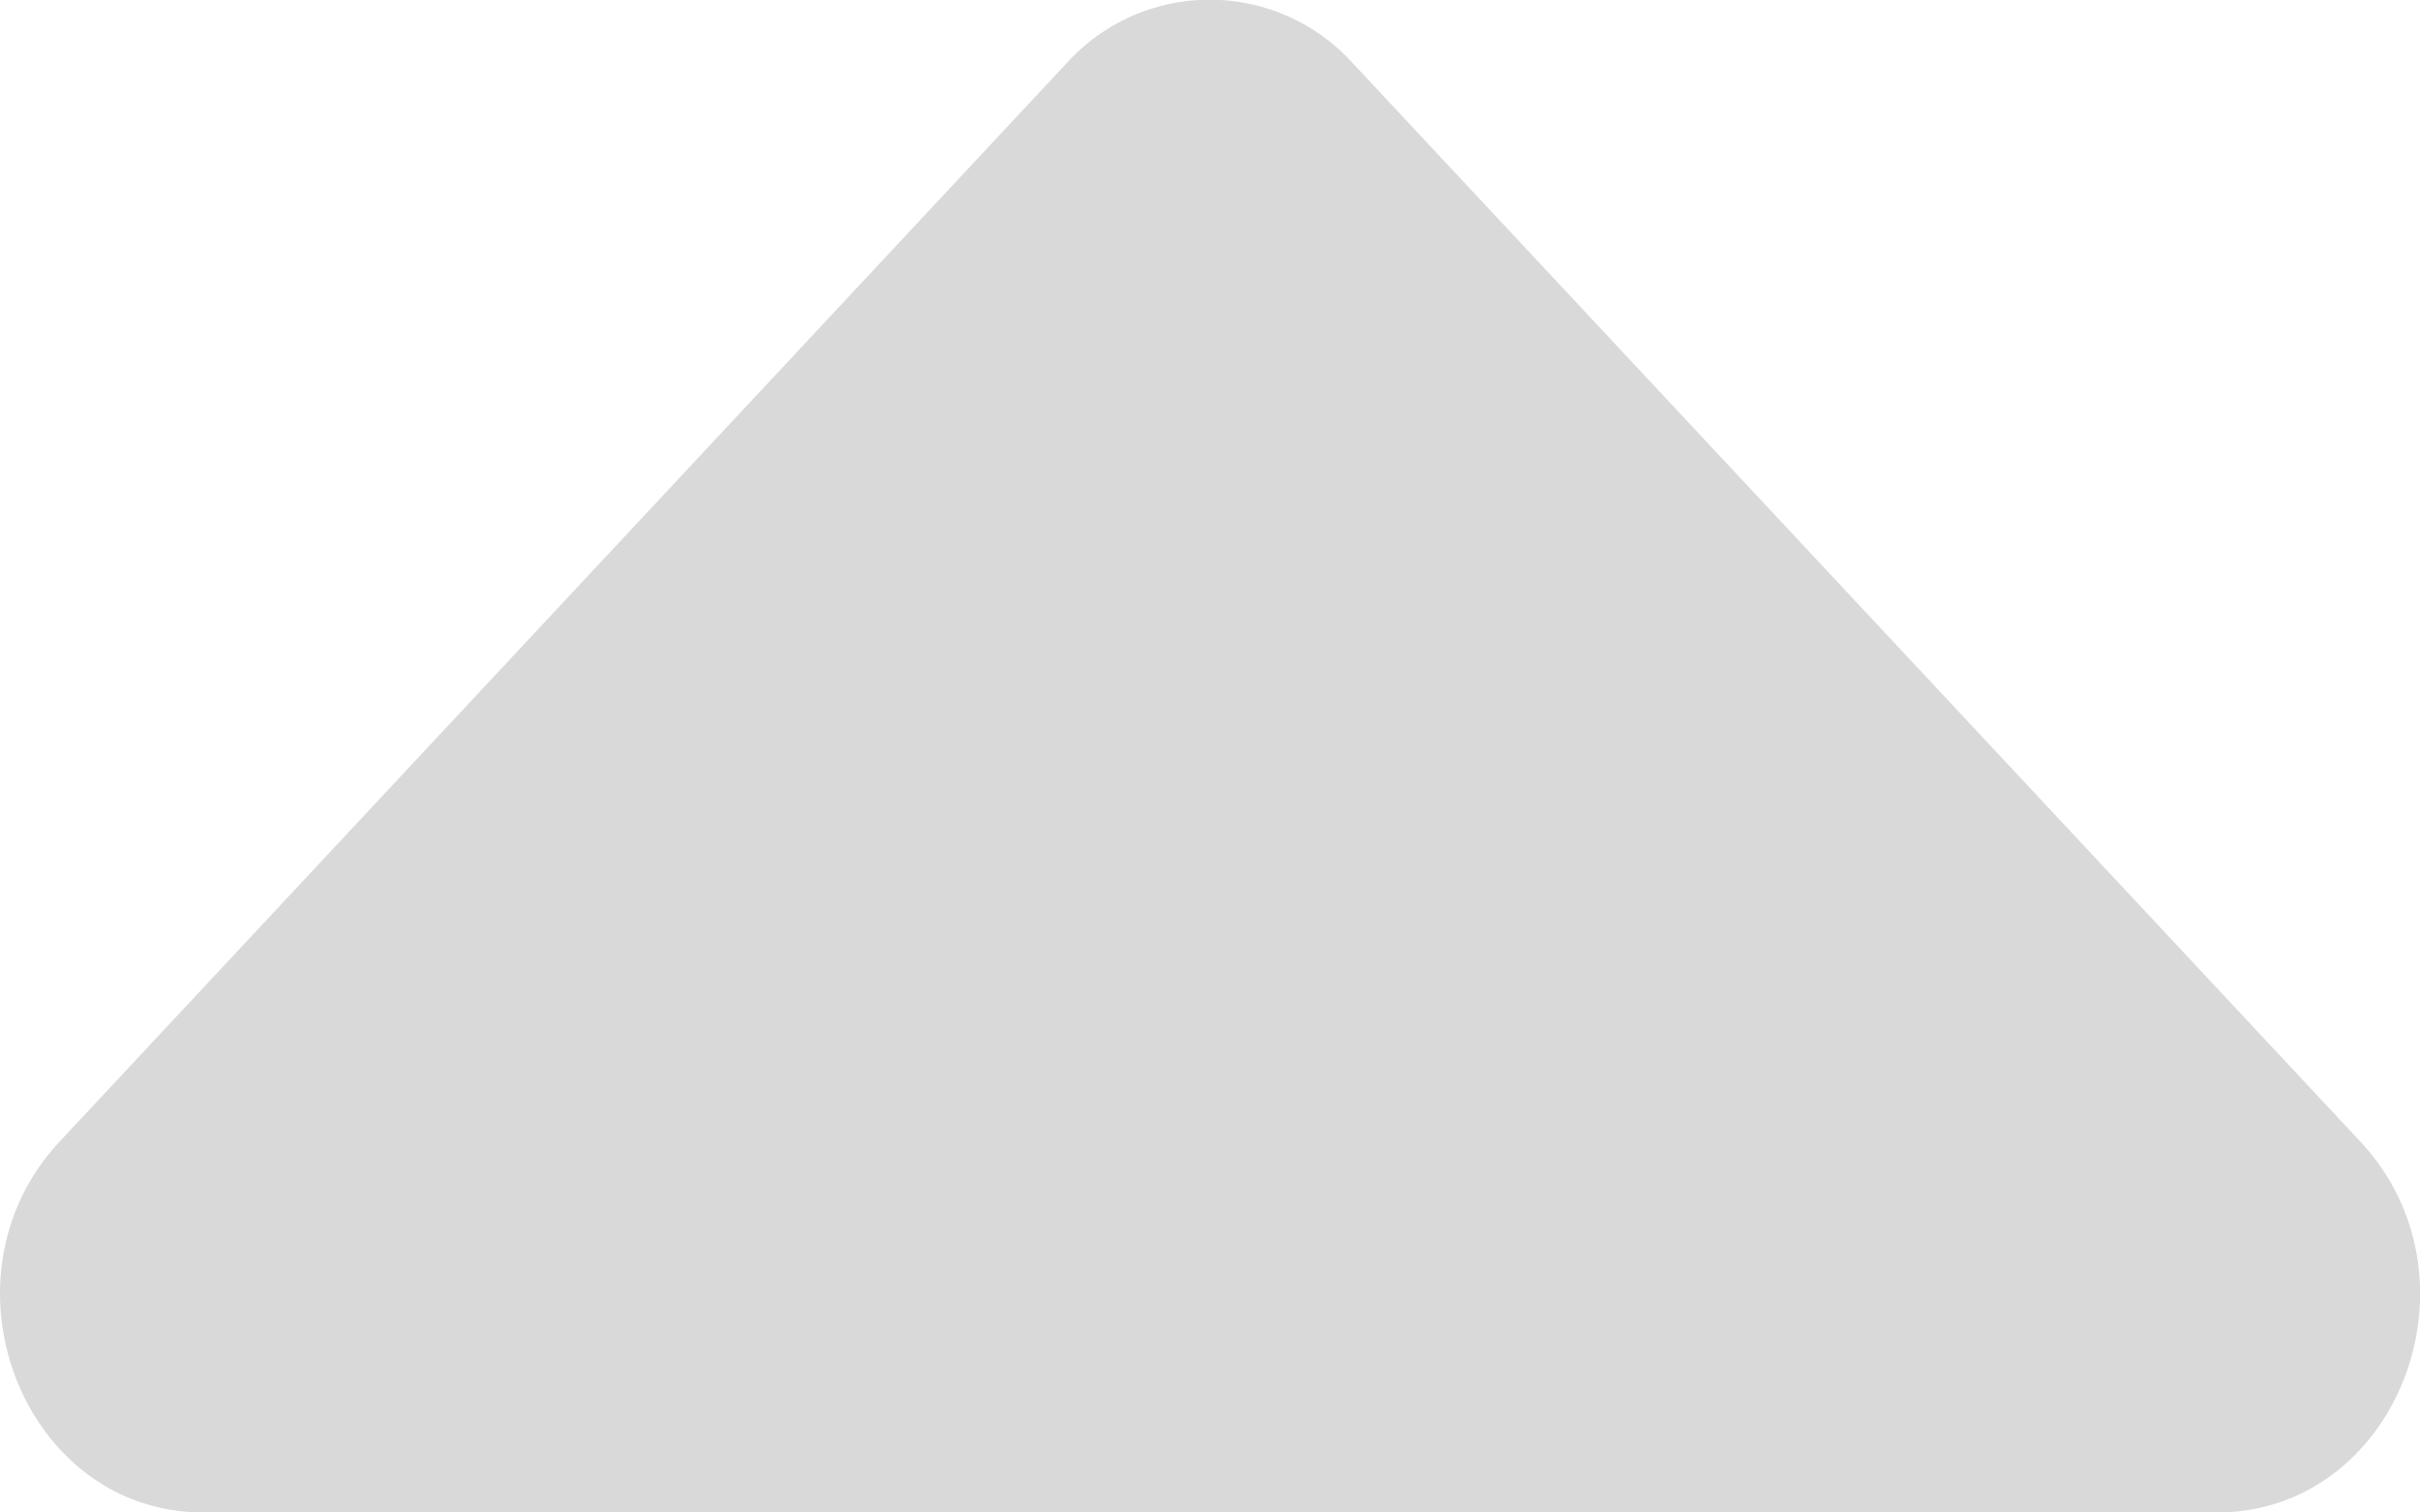 <svg width="8" height="5" fill="none" xmlns="http://www.w3.org/2000/svg"><path d="M7.328 5H.673C.075 5-.225 4.225.198 3.773L3.525.21a.638.638 0 01.948 0l3.328 3.562C8.226 4.225 7.926 5 7.328 5z" fill="#D9D9D9"/></svg>
